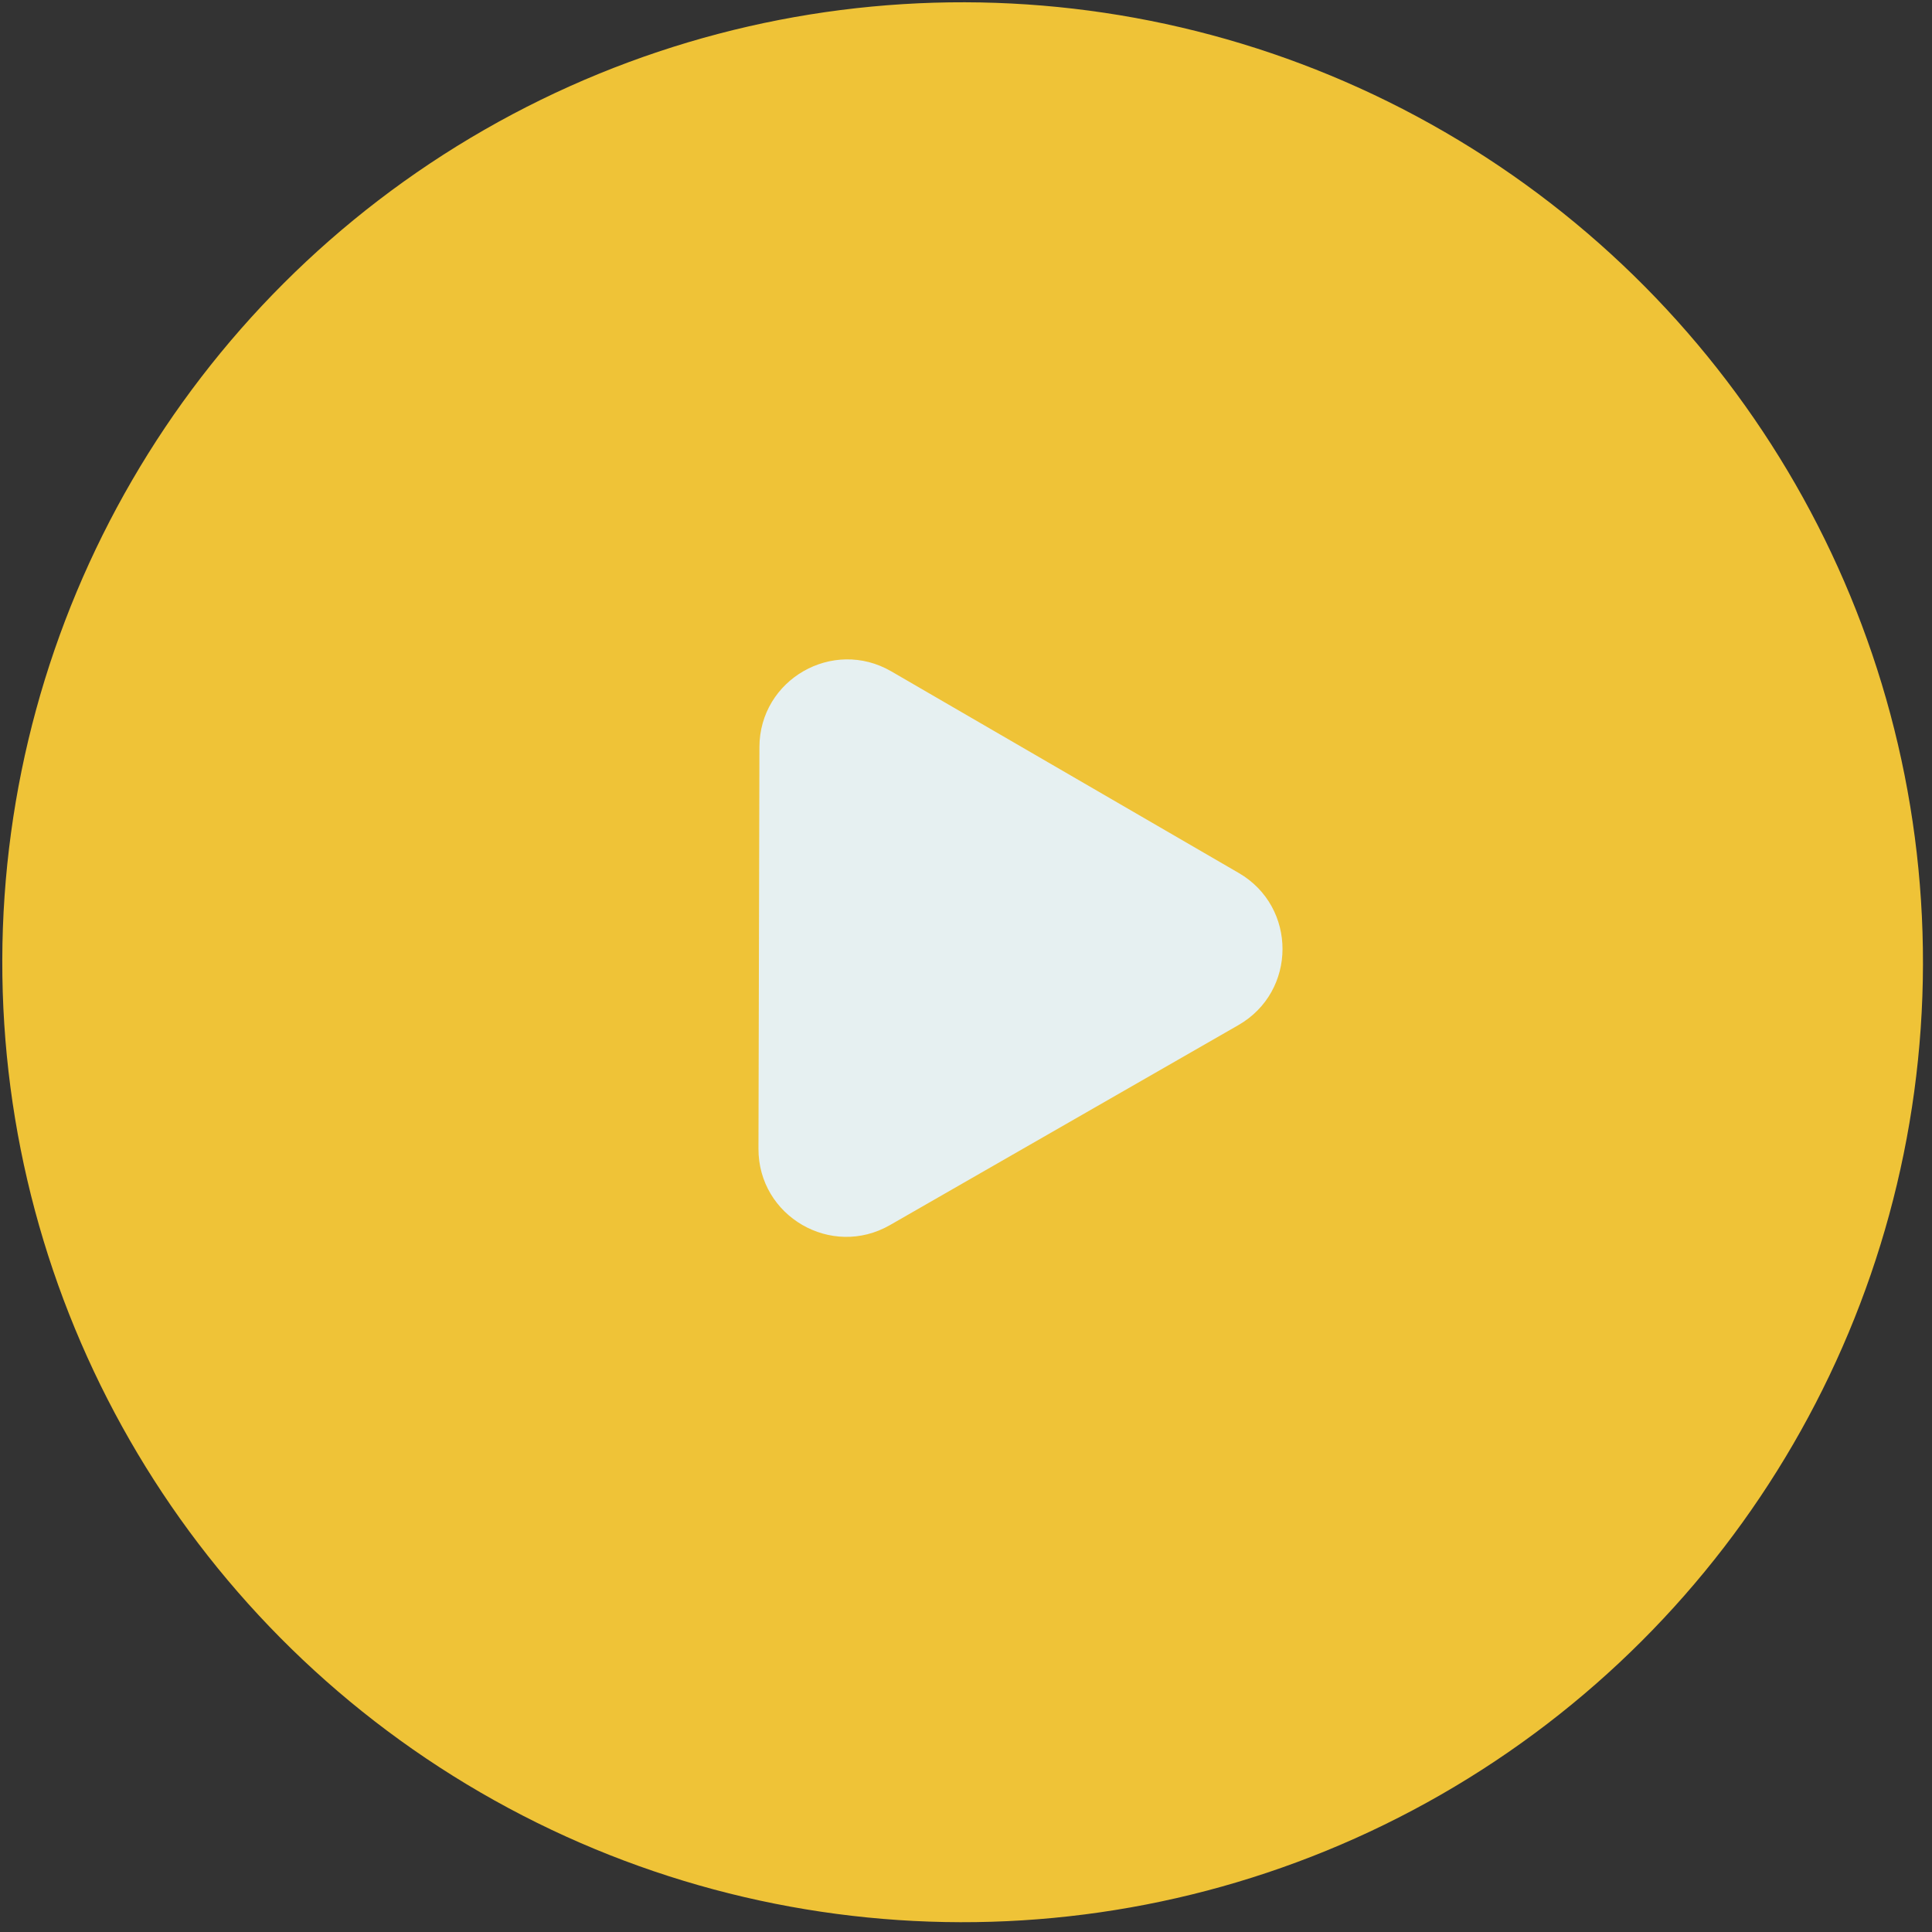 <svg width="110" height="110" viewBox="0 0 110 110" fill="none" xmlns="http://www.w3.org/2000/svg">
<rect x="0" y="0" width="110" height="110" fill="#333333" stroke="none"/>
<ellipse cx="54.808" cy="54.786" rx="54.678" ry="54.656" transform="rotate(0.136 54.808 54.786)" fill="#EFC337"/>
<path d="M70.53 49.704C73.86 51.637 73.849 56.449 70.51 58.365L50.672 69.751C47.335 71.667 43.174 69.251 43.184 65.403L43.238 42.537C43.247 38.689 47.419 36.293 50.748 38.225L70.53 49.704Z" fill="#E6F0F1"/>
</svg>
